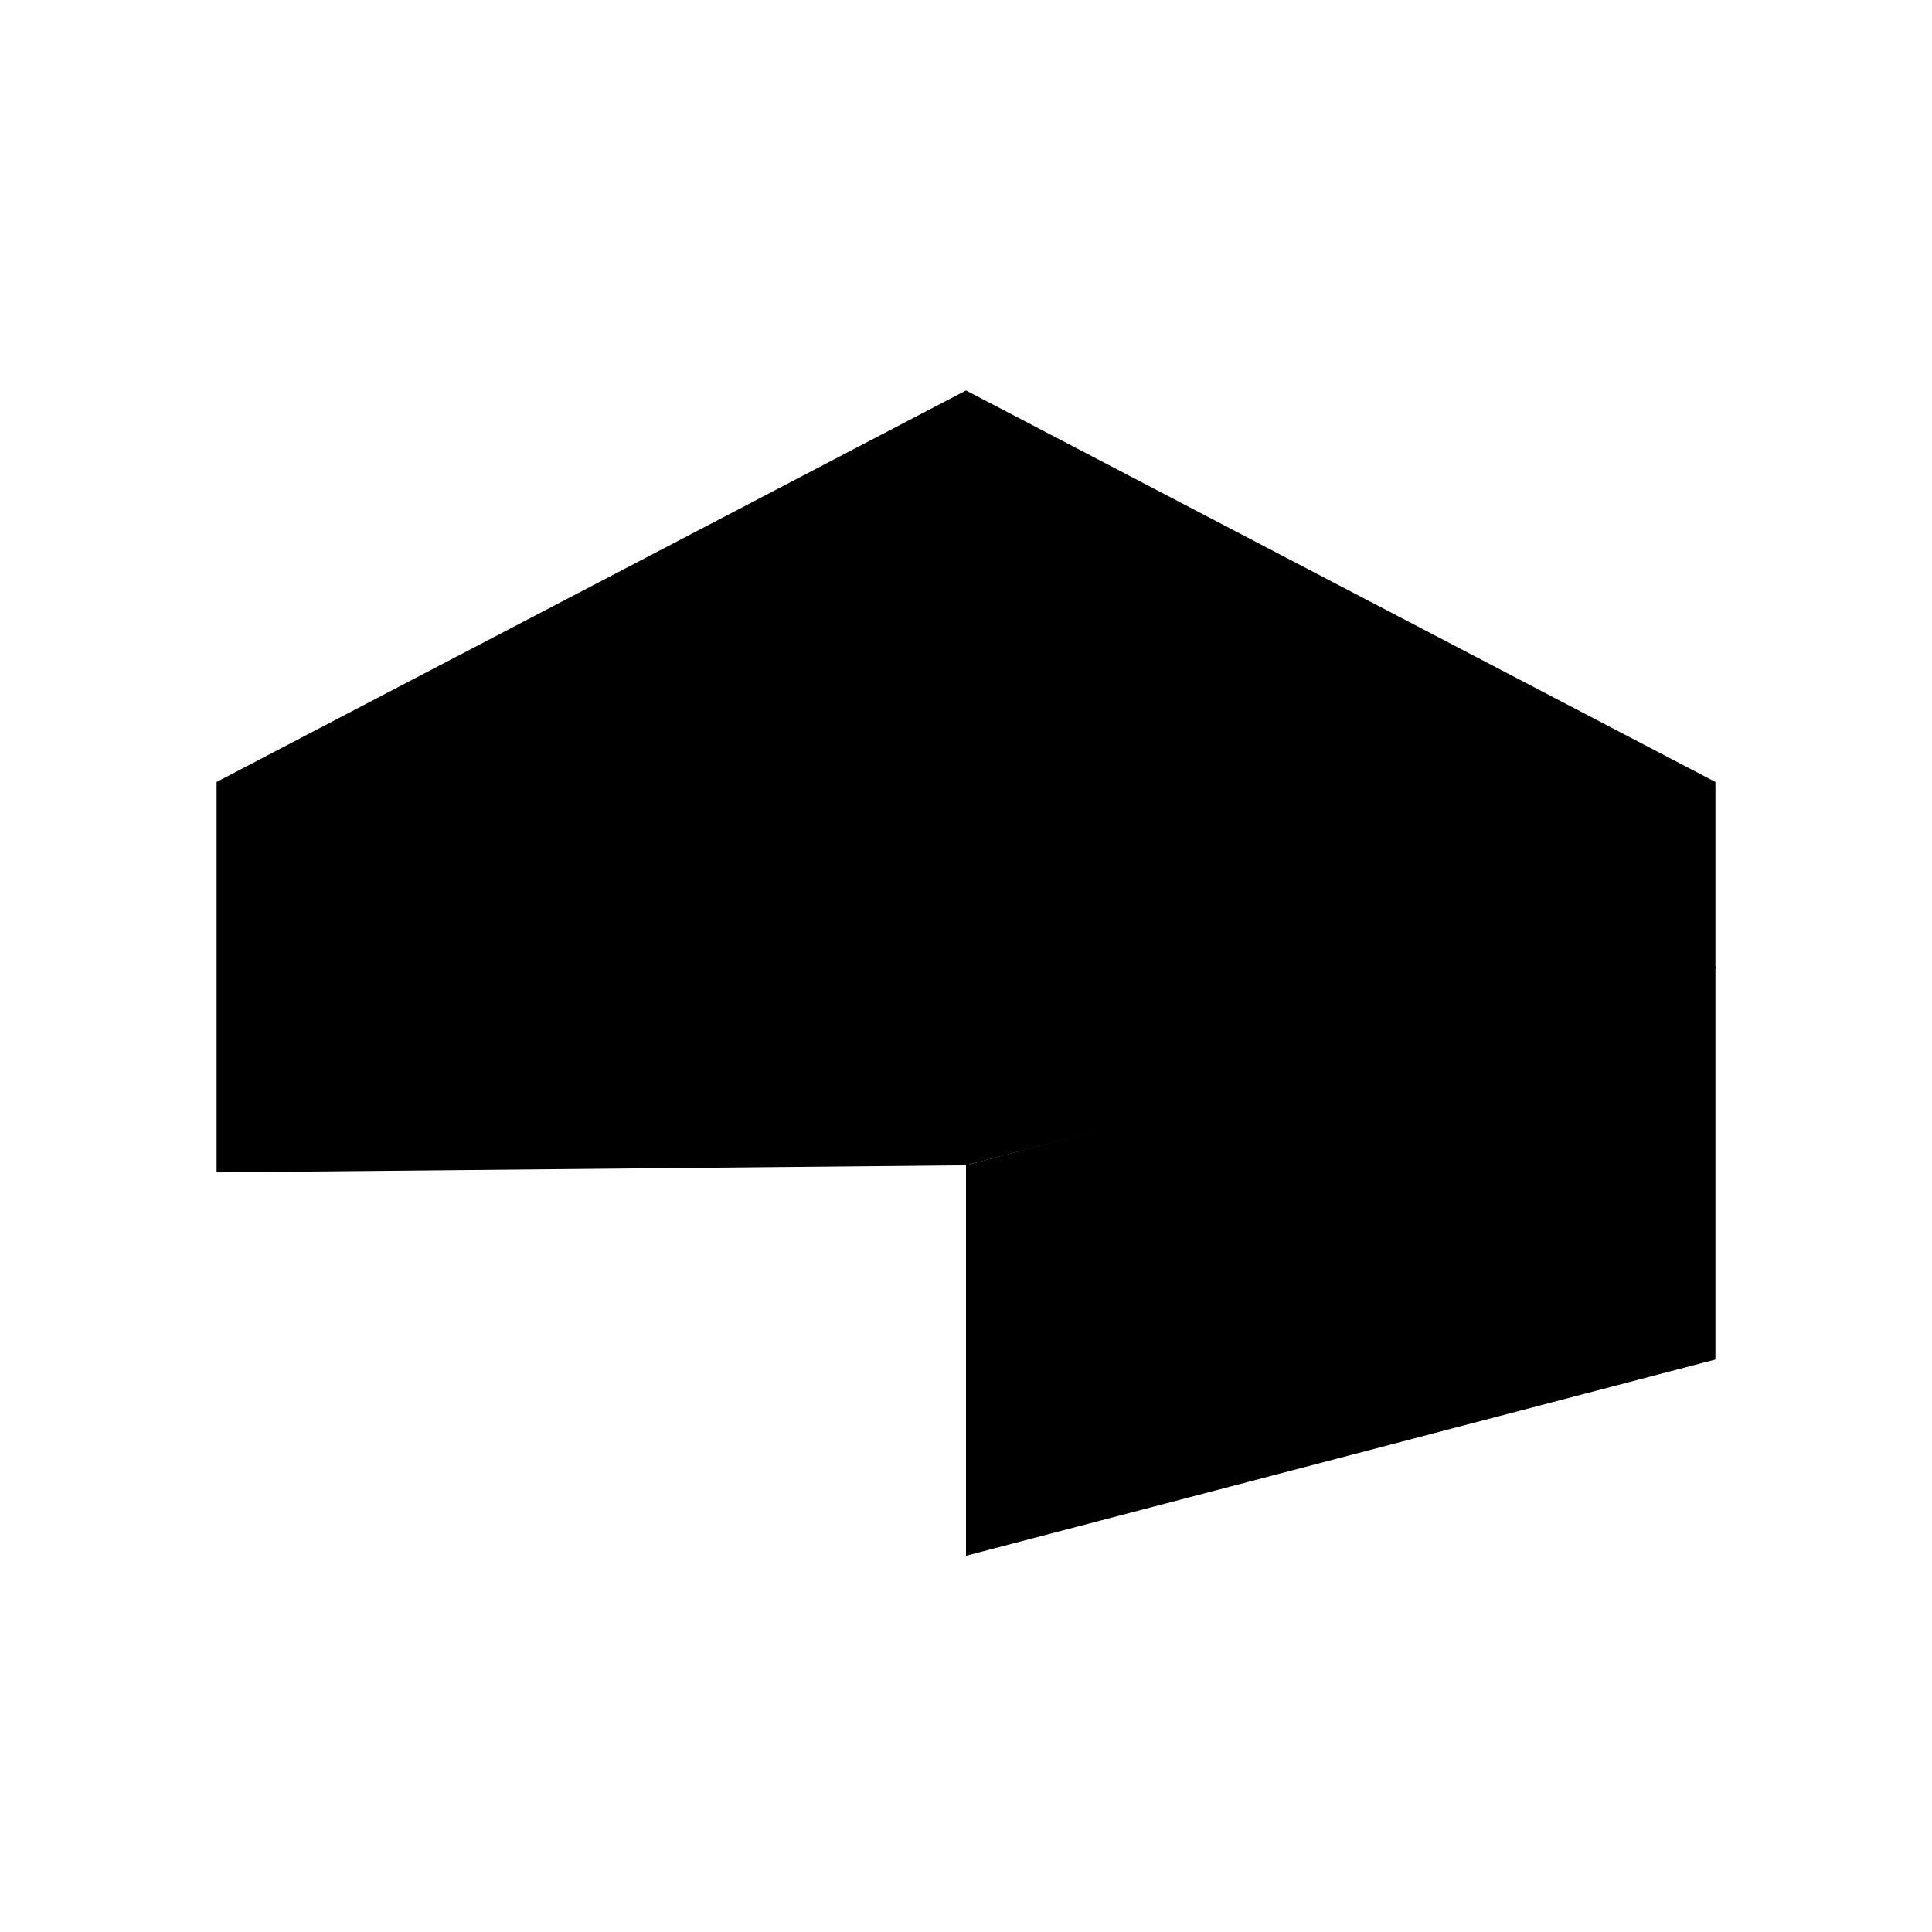 <svg xmlns="http://www.w3.org/2000/svg" fill="none" viewBox="0 0 190 190">
  <path
    fill="currentColor"
    d="M95 38.4L21.3 76.9v38.4L95 114.6l73.7-19.3V76.9L95 38.4zM95 95l49.3-12.9L95 69.2 45.7 82.1 95 95z"
  />
  <path fill="currentColor" d="M95 114.6v38.4l73.7-19.3V95z" />
</svg>

